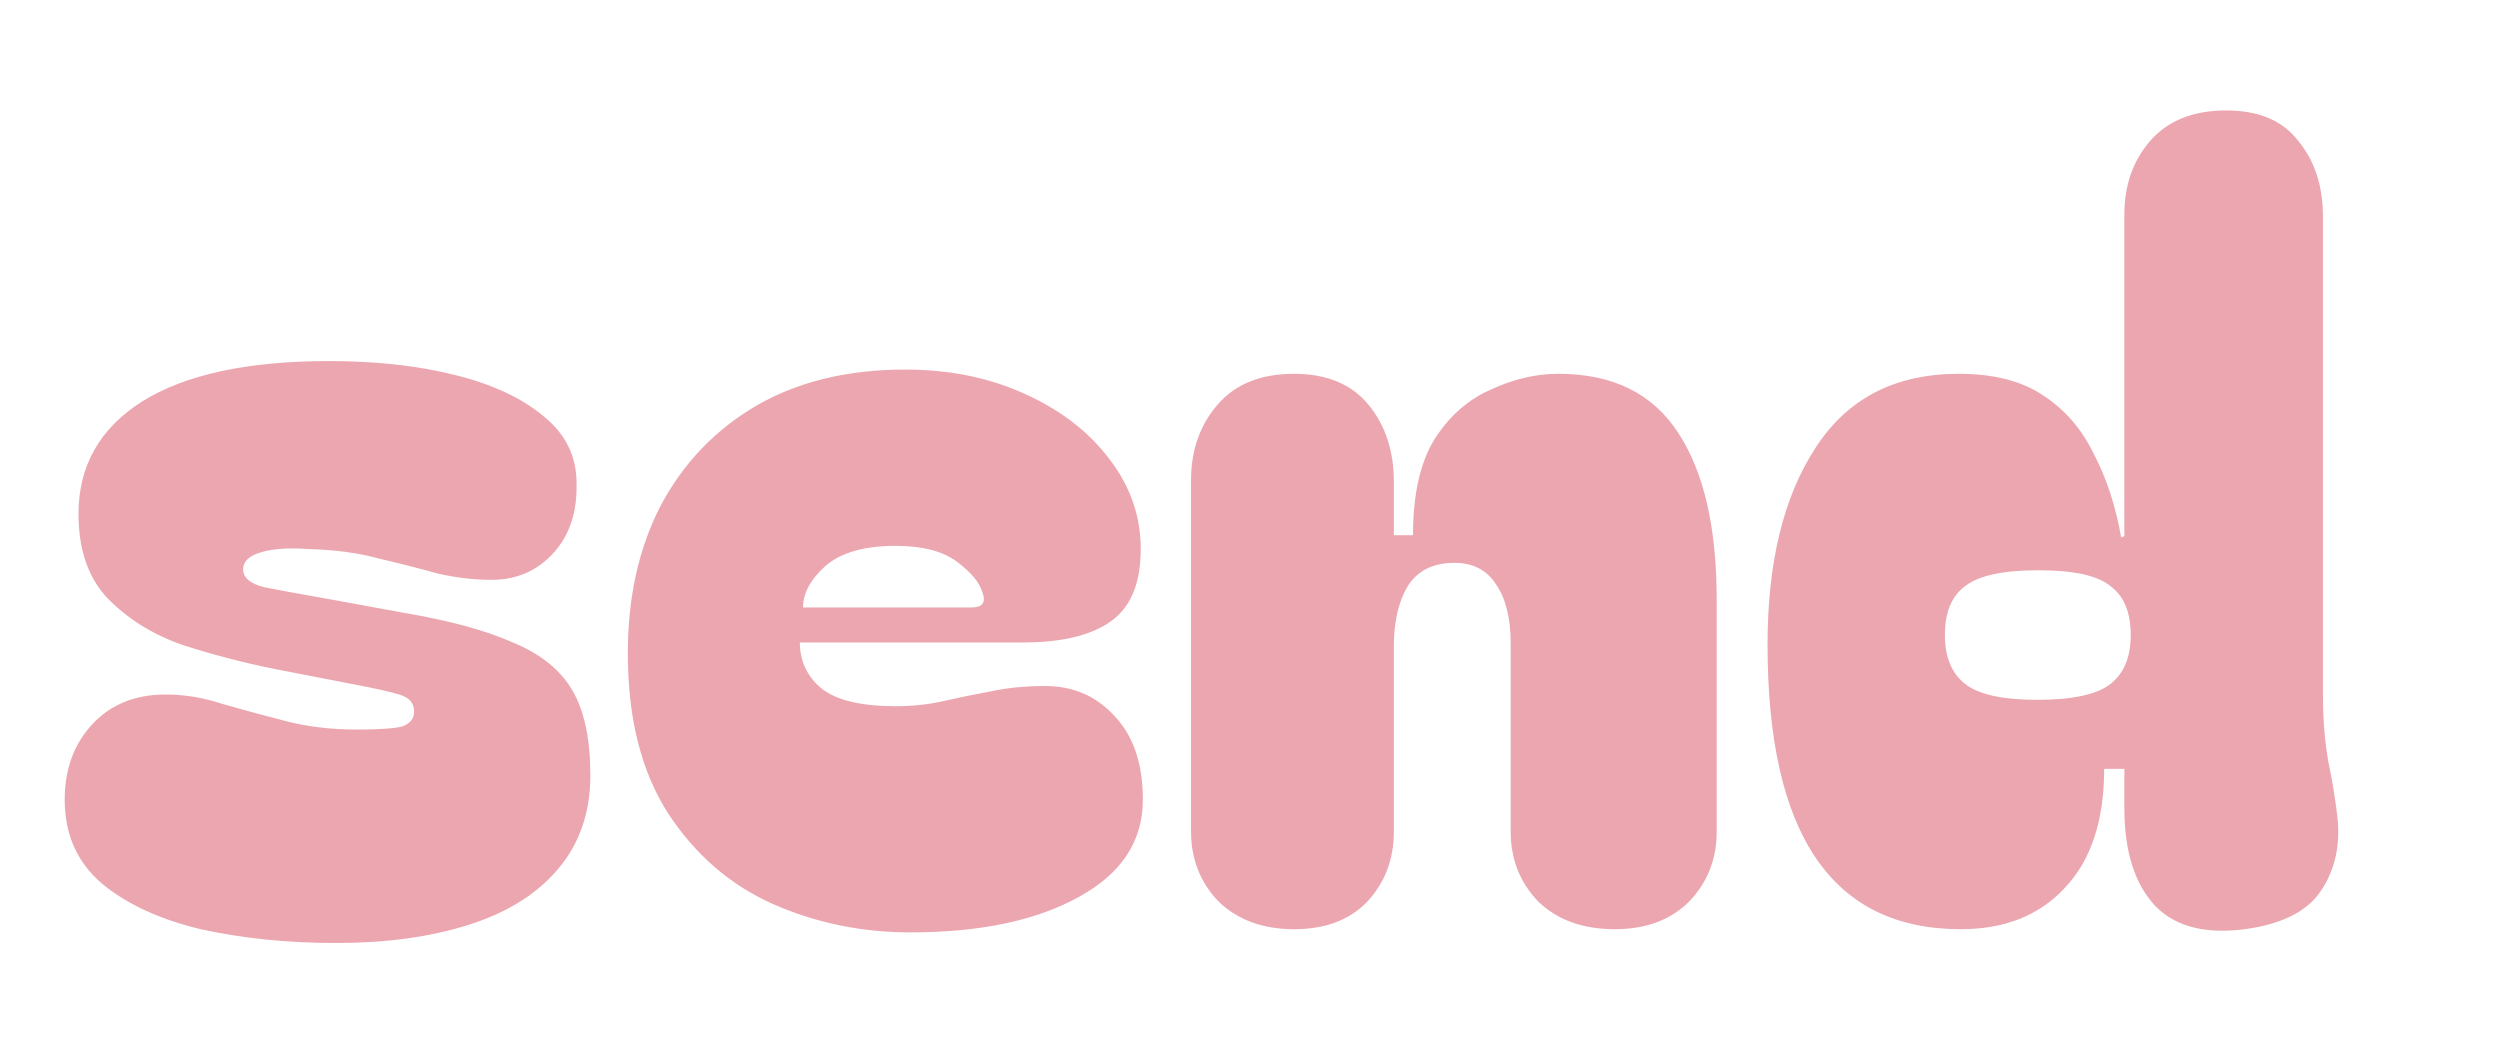 <svg width="226" height="95" viewBox="0 0 226 95" fill="none" xmlns="http://www.w3.org/2000/svg">
<g filter="url(#filter0_dii_50_21)">
<path d="M34.425 78.248C30.009 78.248 25.913 77.832 22.137 77C18.425 76.104 15.449 74.728 13.209 72.872C10.969 70.952 9.849 68.424 9.849 65.288C9.849 62.536 10.681 60.264 12.345 58.472C14.009 56.68 16.217 55.784 18.969 55.784C20.697 55.784 22.425 56.072 24.153 56.648C25.945 57.16 27.833 57.672 29.817 58.184C31.801 58.696 33.945 58.952 36.249 58.952C38.297 58.952 39.673 58.856 40.377 58.664C41.081 58.408 41.433 57.96 41.433 57.32C41.433 56.552 40.985 56.04 40.089 55.784C39.257 55.528 37.817 55.208 35.769 54.824L28.857 53.48C25.977 52.904 23.161 52.168 20.409 51.272C17.721 50.312 15.481 48.904 13.689 47.048C11.961 45.192 11.097 42.664 11.097 39.464C11.097 35.112 13.017 31.72 16.857 29.288C20.761 26.856 26.393 25.64 33.753 25.64C37.977 25.64 41.753 26.056 45.081 26.888C48.473 27.72 51.161 28.968 53.145 30.632C55.129 32.232 56.121 34.248 56.121 36.68C56.185 39.304 55.481 41.416 54.009 43.016C52.537 44.616 50.681 45.416 48.441 45.416C46.841 45.416 45.209 45.224 43.545 44.84C41.945 44.392 40.185 43.944 38.265 43.496C36.409 42.984 34.265 42.696 31.833 42.632C30.105 42.504 28.697 42.6 27.609 42.92C26.521 43.24 25.977 43.752 25.977 44.456C25.977 45.224 26.617 45.768 27.897 46.088C29.177 46.344 31.097 46.696 33.657 47.144L40.473 48.392C44.633 49.096 47.929 49.992 50.361 51.08C52.857 52.104 54.649 53.544 55.737 55.4C56.825 57.256 57.369 59.816 57.369 63.08C57.369 66.472 56.377 69.32 54.393 71.624C52.473 73.864 49.785 75.528 46.329 76.616C42.873 77.704 38.905 78.248 34.425 78.248ZM60.755 52.04C60.755 46.984 61.747 42.536 63.731 38.696C65.779 34.856 68.659 31.848 72.371 29.672C76.147 27.496 80.627 26.408 85.811 26.408C89.843 26.408 93.459 27.144 96.659 28.616C99.923 30.088 102.483 32.072 104.339 34.568C106.195 37 107.123 39.688 107.123 42.632C107.123 45.704 106.227 47.88 104.435 49.16C102.643 50.44 99.987 51.08 96.467 51.08H76.307C76.307 52.744 76.947 54.12 78.227 55.208C79.571 56.296 81.811 56.84 84.947 56.84C86.547 56.84 88.019 56.68 89.363 56.36C90.771 56.04 92.179 55.752 93.587 55.496C95.059 55.176 96.691 55.016 98.483 55.016C101.043 55.016 103.155 55.944 104.819 57.8C106.483 59.592 107.315 62.088 107.315 65.288C107.315 69.064 105.363 72.008 101.459 74.12C97.619 76.232 92.563 77.288 86.291 77.288C81.875 77.288 77.715 76.424 73.811 74.696C69.971 72.968 66.835 70.248 64.403 66.536C61.971 62.76 60.755 57.928 60.755 52.04ZM91.859 47.912C92.819 47.912 93.139 47.464 92.819 46.568C92.563 45.672 91.795 44.744 90.515 43.784C89.235 42.824 87.379 42.344 84.947 42.344C82.131 42.344 80.019 42.952 78.611 44.168C77.267 45.384 76.595 46.632 76.595 47.912H91.859ZM120.982 77C118.166 77 115.894 76.168 114.166 74.504C112.502 72.776 111.67 70.664 111.67 68.168V36.392C111.67 33.704 112.47 31.432 114.07 29.576C115.67 27.72 117.974 26.792 120.982 26.792C123.926 26.792 126.166 27.72 127.702 29.576C129.238 31.432 130.006 33.768 130.006 36.584V41.384H131.734C131.734 37.736 132.374 34.856 133.654 32.744C134.998 30.632 136.694 29.128 138.742 28.232C140.79 27.272 142.838 26.792 144.886 26.792C149.814 26.792 153.43 28.584 155.734 32.168C158.038 35.688 159.19 40.712 159.19 47.24V68.168C159.19 70.664 158.358 72.776 156.694 74.504C155.03 76.168 152.79 77 149.974 77C147.094 77 144.79 76.168 143.062 74.504C141.398 72.776 140.566 70.664 140.566 68.168V51.176C140.566 48.872 140.118 47.08 139.222 45.8C138.39 44.52 137.142 43.88 135.478 43.88C133.558 43.88 132.15 44.584 131.254 45.992C130.422 47.4 130.006 49.192 130.006 51.368V68.168C130.006 70.664 129.206 72.776 127.606 74.504C126.006 76.168 123.798 77 120.982 77ZM181.258 77C169.61 77 163.786 68.424 163.786 51.272C163.786 43.848 165.226 37.928 168.106 33.512C170.986 29.032 175.306 26.792 181.066 26.792C184.202 26.792 186.73 27.432 188.65 28.712C190.634 29.992 192.17 31.752 193.258 33.992C194.41 36.168 195.242 38.696 195.754 41.576L196.042 41.48V12.392C196.042 9.768 196.81 7.56 198.346 5.768C199.946 3.912 202.25 2.984 205.258 2.984C208.202 2.984 210.378 3.912 211.786 5.768C213.258 7.56 213.994 9.832 213.994 12.584V55.784C213.994 57.96 214.154 59.976 214.474 61.832C214.858 63.624 215.146 65.416 215.338 67.208C215.53 69.64 215.018 71.752 213.802 73.544C212.65 75.272 210.57 76.392 207.562 76.904C203.658 77.544 200.746 76.872 198.826 74.888C196.97 72.904 196.042 69.96 196.042 66.056V62.504H194.218C194.218 67.176 193.034 70.76 190.666 73.256C188.362 75.752 185.226 77 181.258 77ZM179.818 50.408C179.818 52.392 180.426 53.864 181.642 54.824C182.858 55.784 185.034 56.264 188.17 56.264C191.37 56.264 193.578 55.784 194.794 54.824C196.01 53.864 196.618 52.392 196.618 50.408C196.618 48.36 196.01 46.888 194.794 45.992C193.642 45.032 191.466 44.552 188.266 44.552C185.066 44.552 182.858 45.032 181.642 45.992C180.426 46.888 179.818 48.36 179.818 50.408Z" fill="#ECA6AF"/>
</g>
<defs>
<filter id="filter0_dii_50_21" x="0.249" y="-2.016" width="224.977" height="96.864" filterUnits="userSpaceOnUse" color-interpolation-filters="sRGB">
<feFlood flood-opacity="0" result="BackgroundImageFix"/>
<feColorMatrix in="SourceAlpha" type="matrix" values="0 0 0 0 0 0 0 0 0 0 0 0 0 0 0 0 0 0 127 0" result="hardAlpha"/>
<feOffset dy="7"/>
<feGaussianBlur stdDeviation="4.8"/>
<feComposite in2="hardAlpha" operator="out"/>
<feColorMatrix type="matrix" values="0 0 0 0 0 0 0 0 0 0 0 0 0 0 0 0 0 0 0.26 0"/>
<feBlend mode="normal" in2="BackgroundImageFix" result="effect1_dropShadow_50_21"/>
<feBlend mode="normal" in="SourceGraphic" in2="effect1_dropShadow_50_21" result="shape"/>
<feColorMatrix in="SourceAlpha" type="matrix" values="0 0 0 0 0 0 0 0 0 0 0 0 0 0 0 0 0 0 127 0" result="hardAlpha"/>
<feOffset dx="-4" dy="5"/>
<feGaussianBlur stdDeviation="4.35"/>
<feComposite in2="hardAlpha" operator="arithmetic" k2="-1" k3="1"/>
<feColorMatrix type="matrix" values="0 0 0 0 1 0 0 0 0 1 0 0 0 0 1 0 0 0 1 0"/>
<feBlend mode="normal" in2="shape" result="effect2_innerShadow_50_21"/>
<feColorMatrix in="SourceAlpha" type="matrix" values="0 0 0 0 0 0 0 0 0 0 0 0 0 0 0 0 0 0 127 0" result="hardAlpha"/>
<feOffset dy="-5"/>
<feGaussianBlur stdDeviation="5.75"/>
<feComposite in2="hardAlpha" operator="arithmetic" k2="-1" k3="1"/>
<feColorMatrix type="matrix" values="0 0 0 0 0.951 0 0 0 0 0.835 0 0 0 0 0.85 0 0 0 1 0"/>
<feBlend mode="normal" in2="effect2_innerShadow_50_21" result="effect3_innerShadow_50_21"/>
</filter>
</defs>
</svg>
